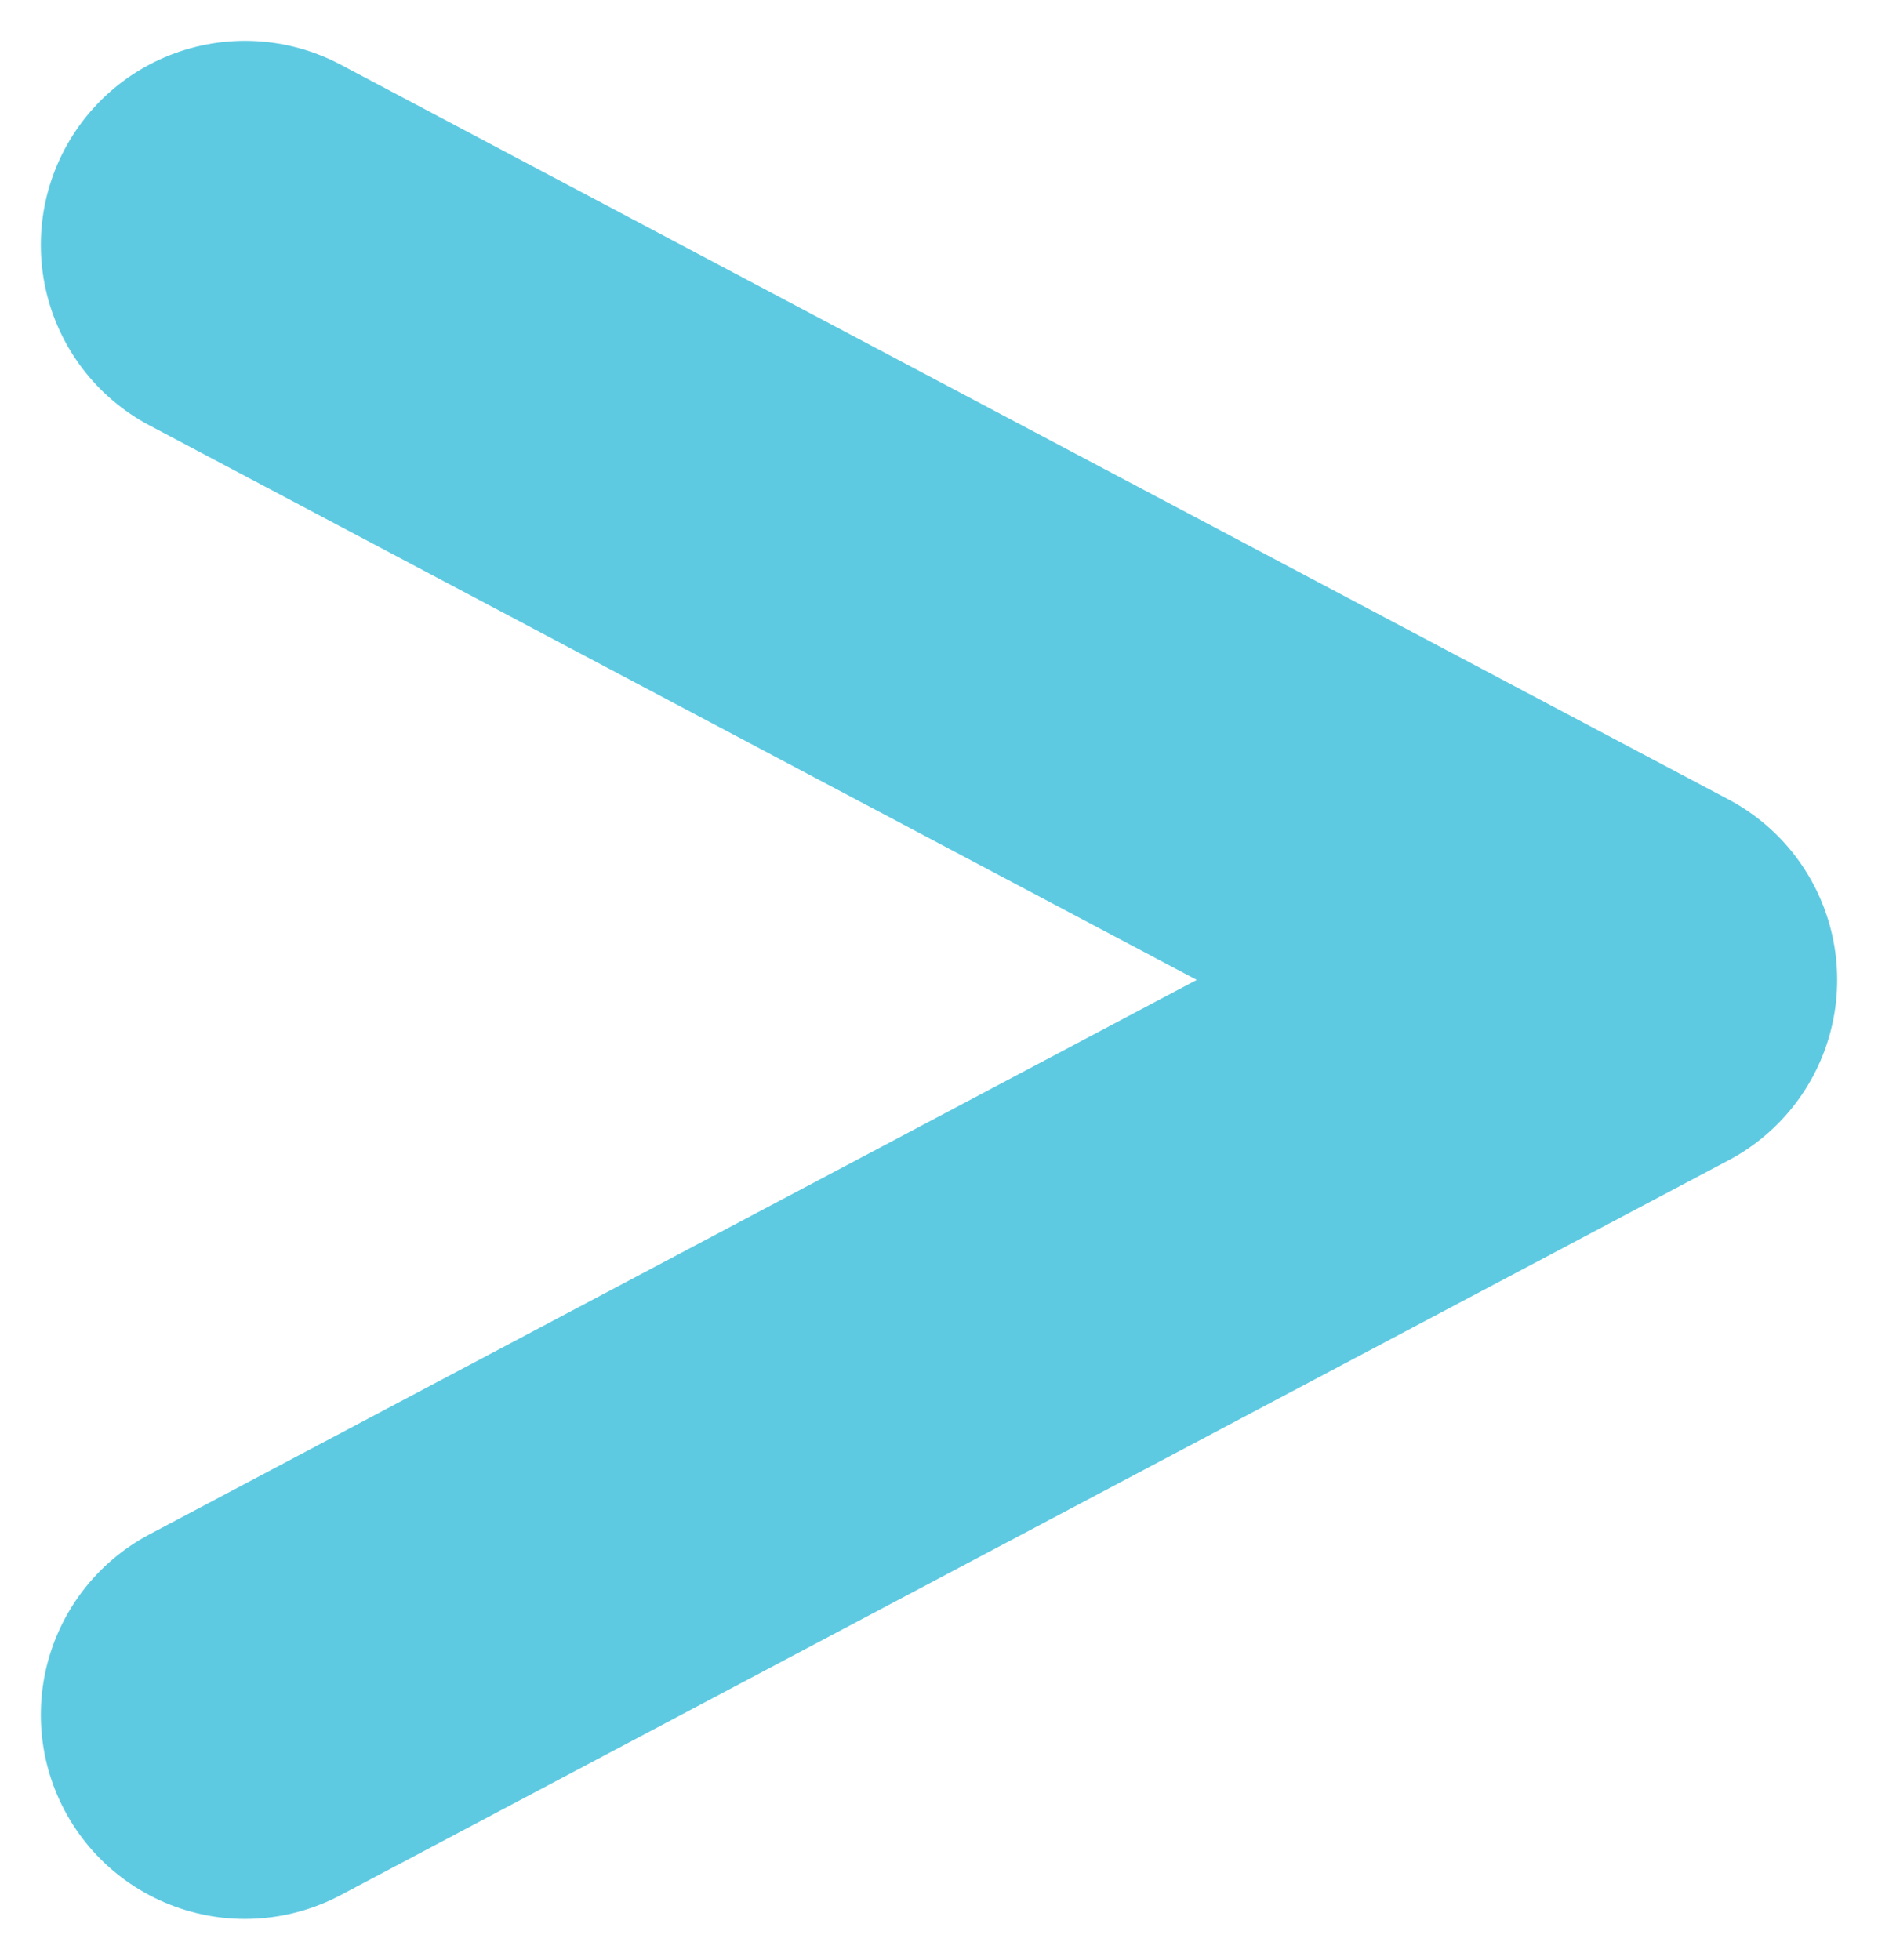 <svg width="23" height="24" viewBox="0 0 23 24" fill="none" xmlns="http://www.w3.org/2000/svg">
<path d="M3 3L20 12L3 21" stroke="#5ECAE2" stroke-width="5" stroke-linecap="round" stroke-linejoin="round"/>
</svg>
